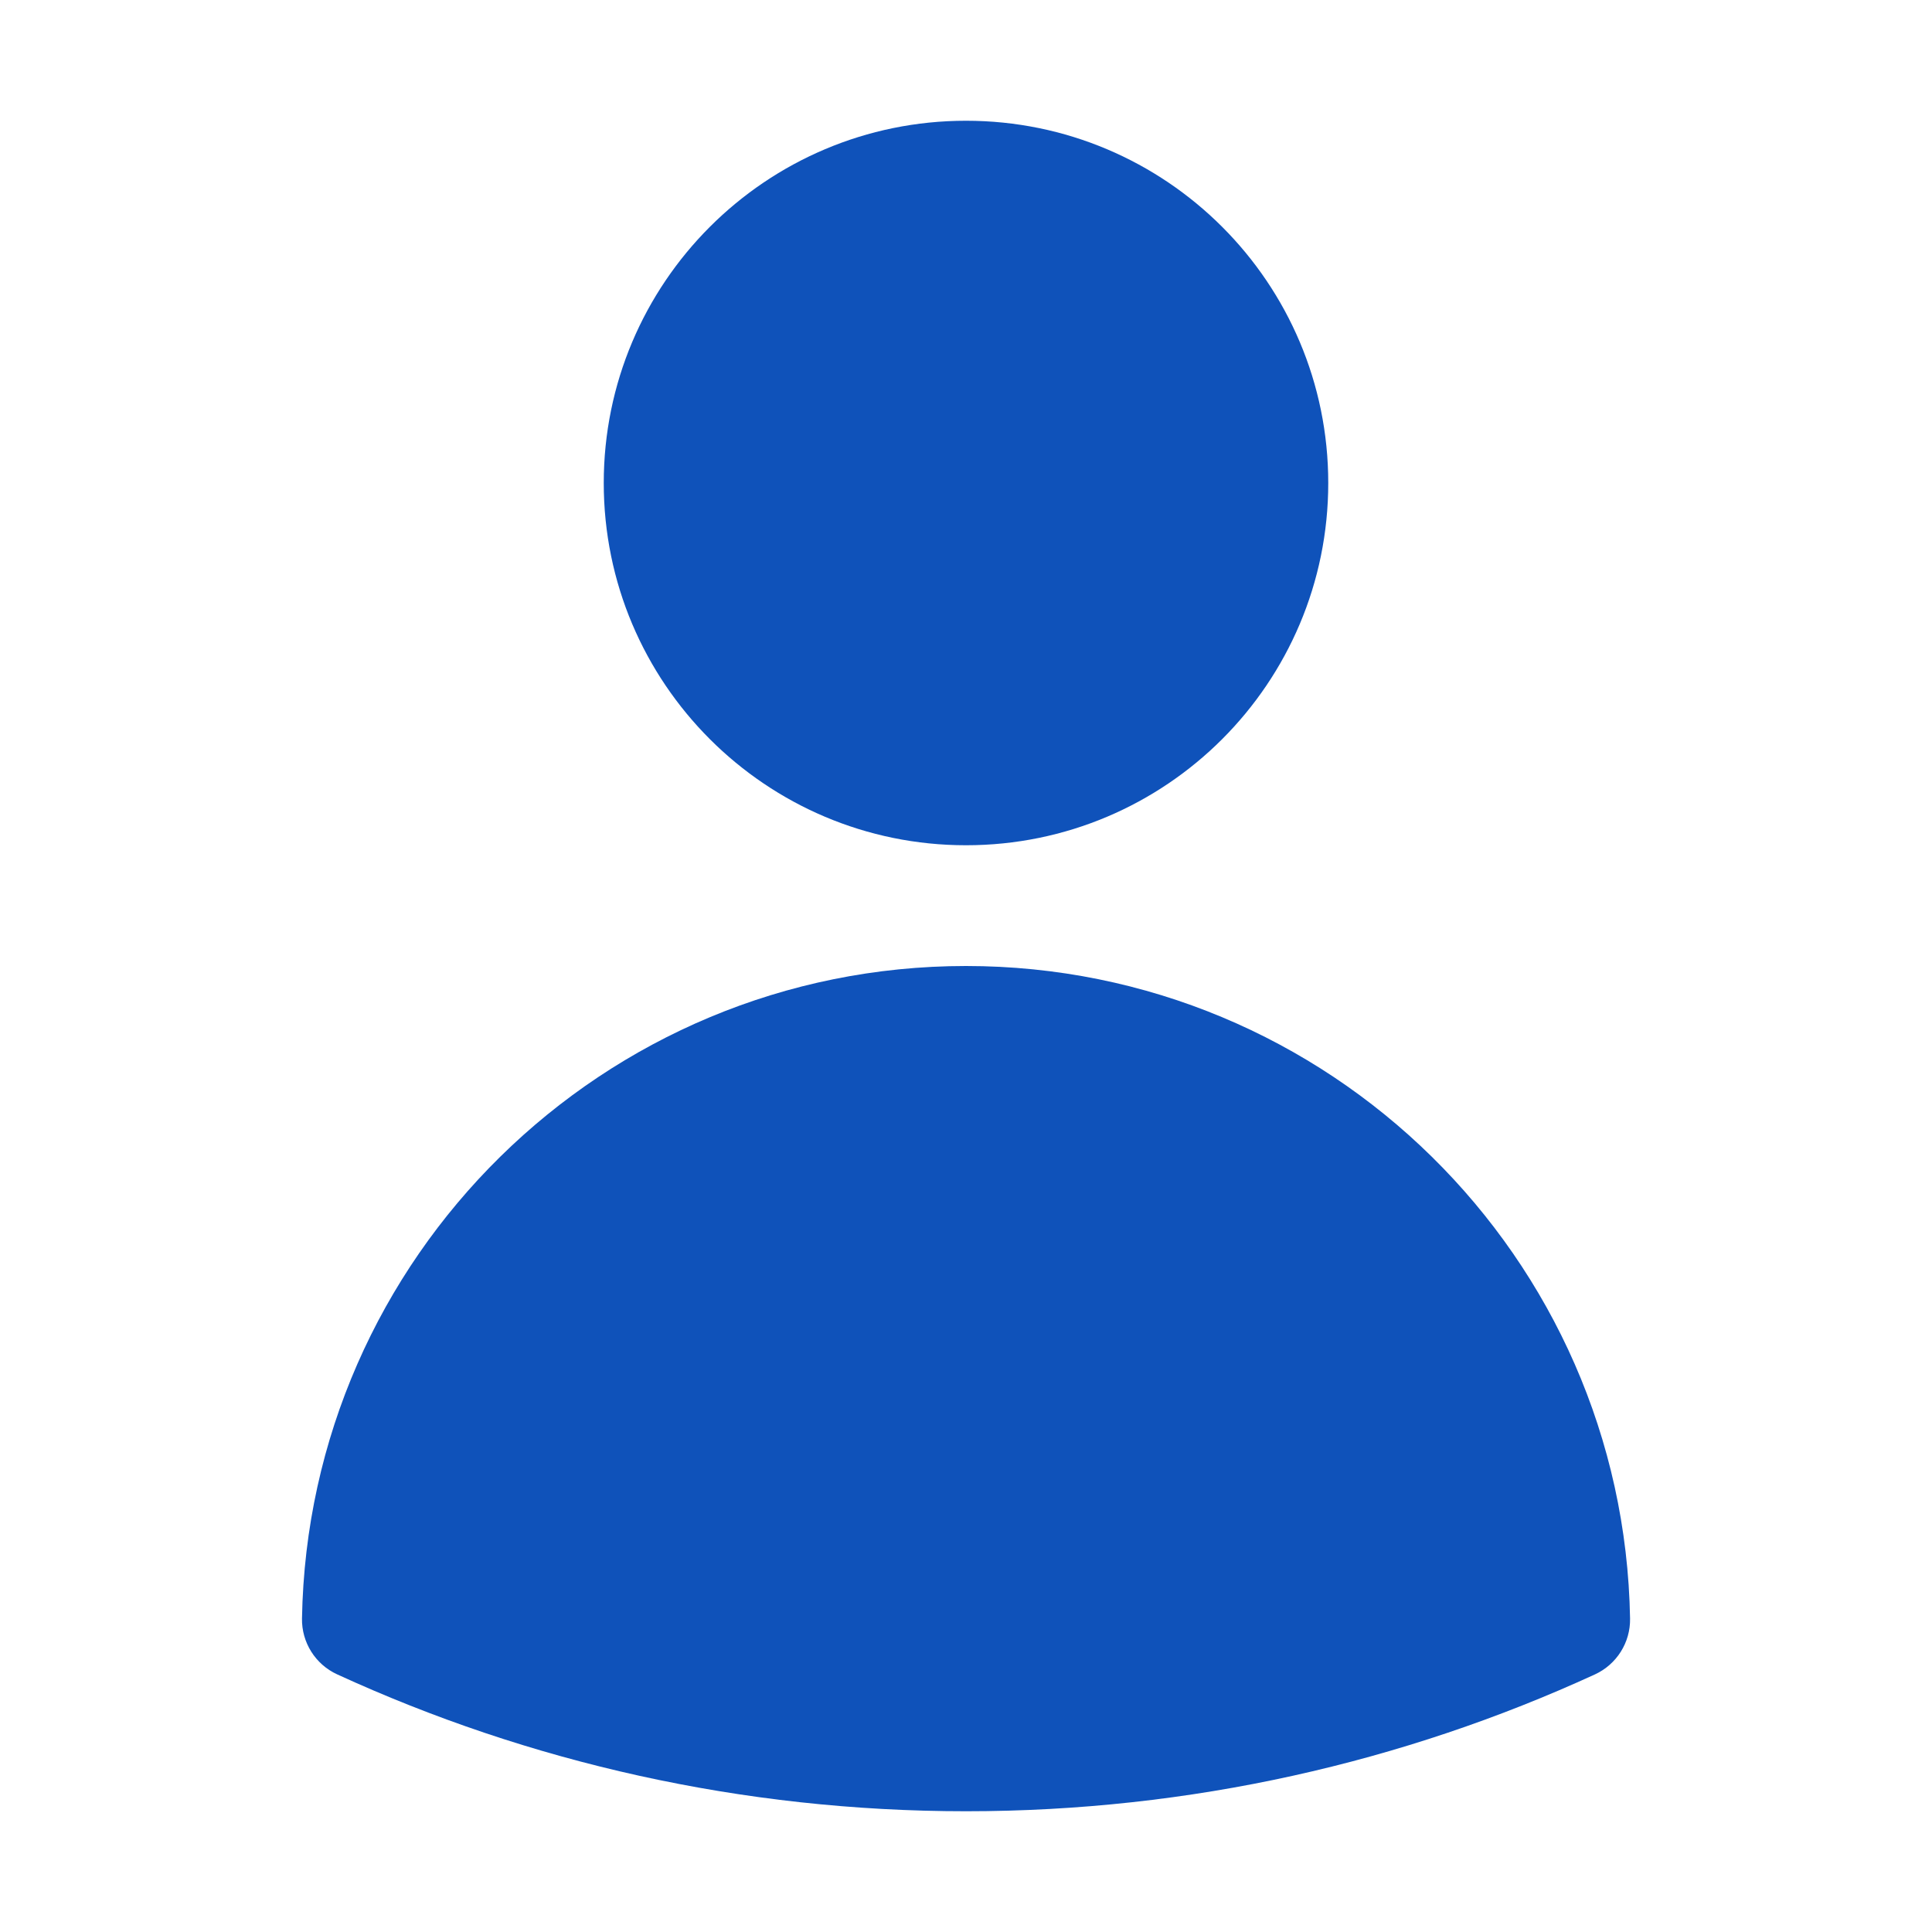 <svg width="32" height="32" viewBox="0 0 32 32" fill="none" xmlns="http://www.w3.org/2000/svg">
<path fill-rule="evenodd" clip-rule="evenodd" d="M10 8C10 4.686 12.687 2 16 2C19.314 2 22 4.686 22 8C22 11.314 19.314 14 16 14C12.687 14 10 11.314 10 8Z" fill="#0F52BA"/>
<path fill-rule="evenodd" clip-rule="evenodd" d="M5.002 26.807C5.105 20.821 9.99 16 16 16C22.011 16 26.896 20.821 26.999 26.808C27.006 27.205 26.777 27.568 26.416 27.734C23.244 29.189 19.716 30 16.001 30C12.286 30 8.757 29.189 5.585 27.733C5.224 27.568 4.995 27.204 5.002 26.807Z" fill="#0F52BA"/>
</svg>

